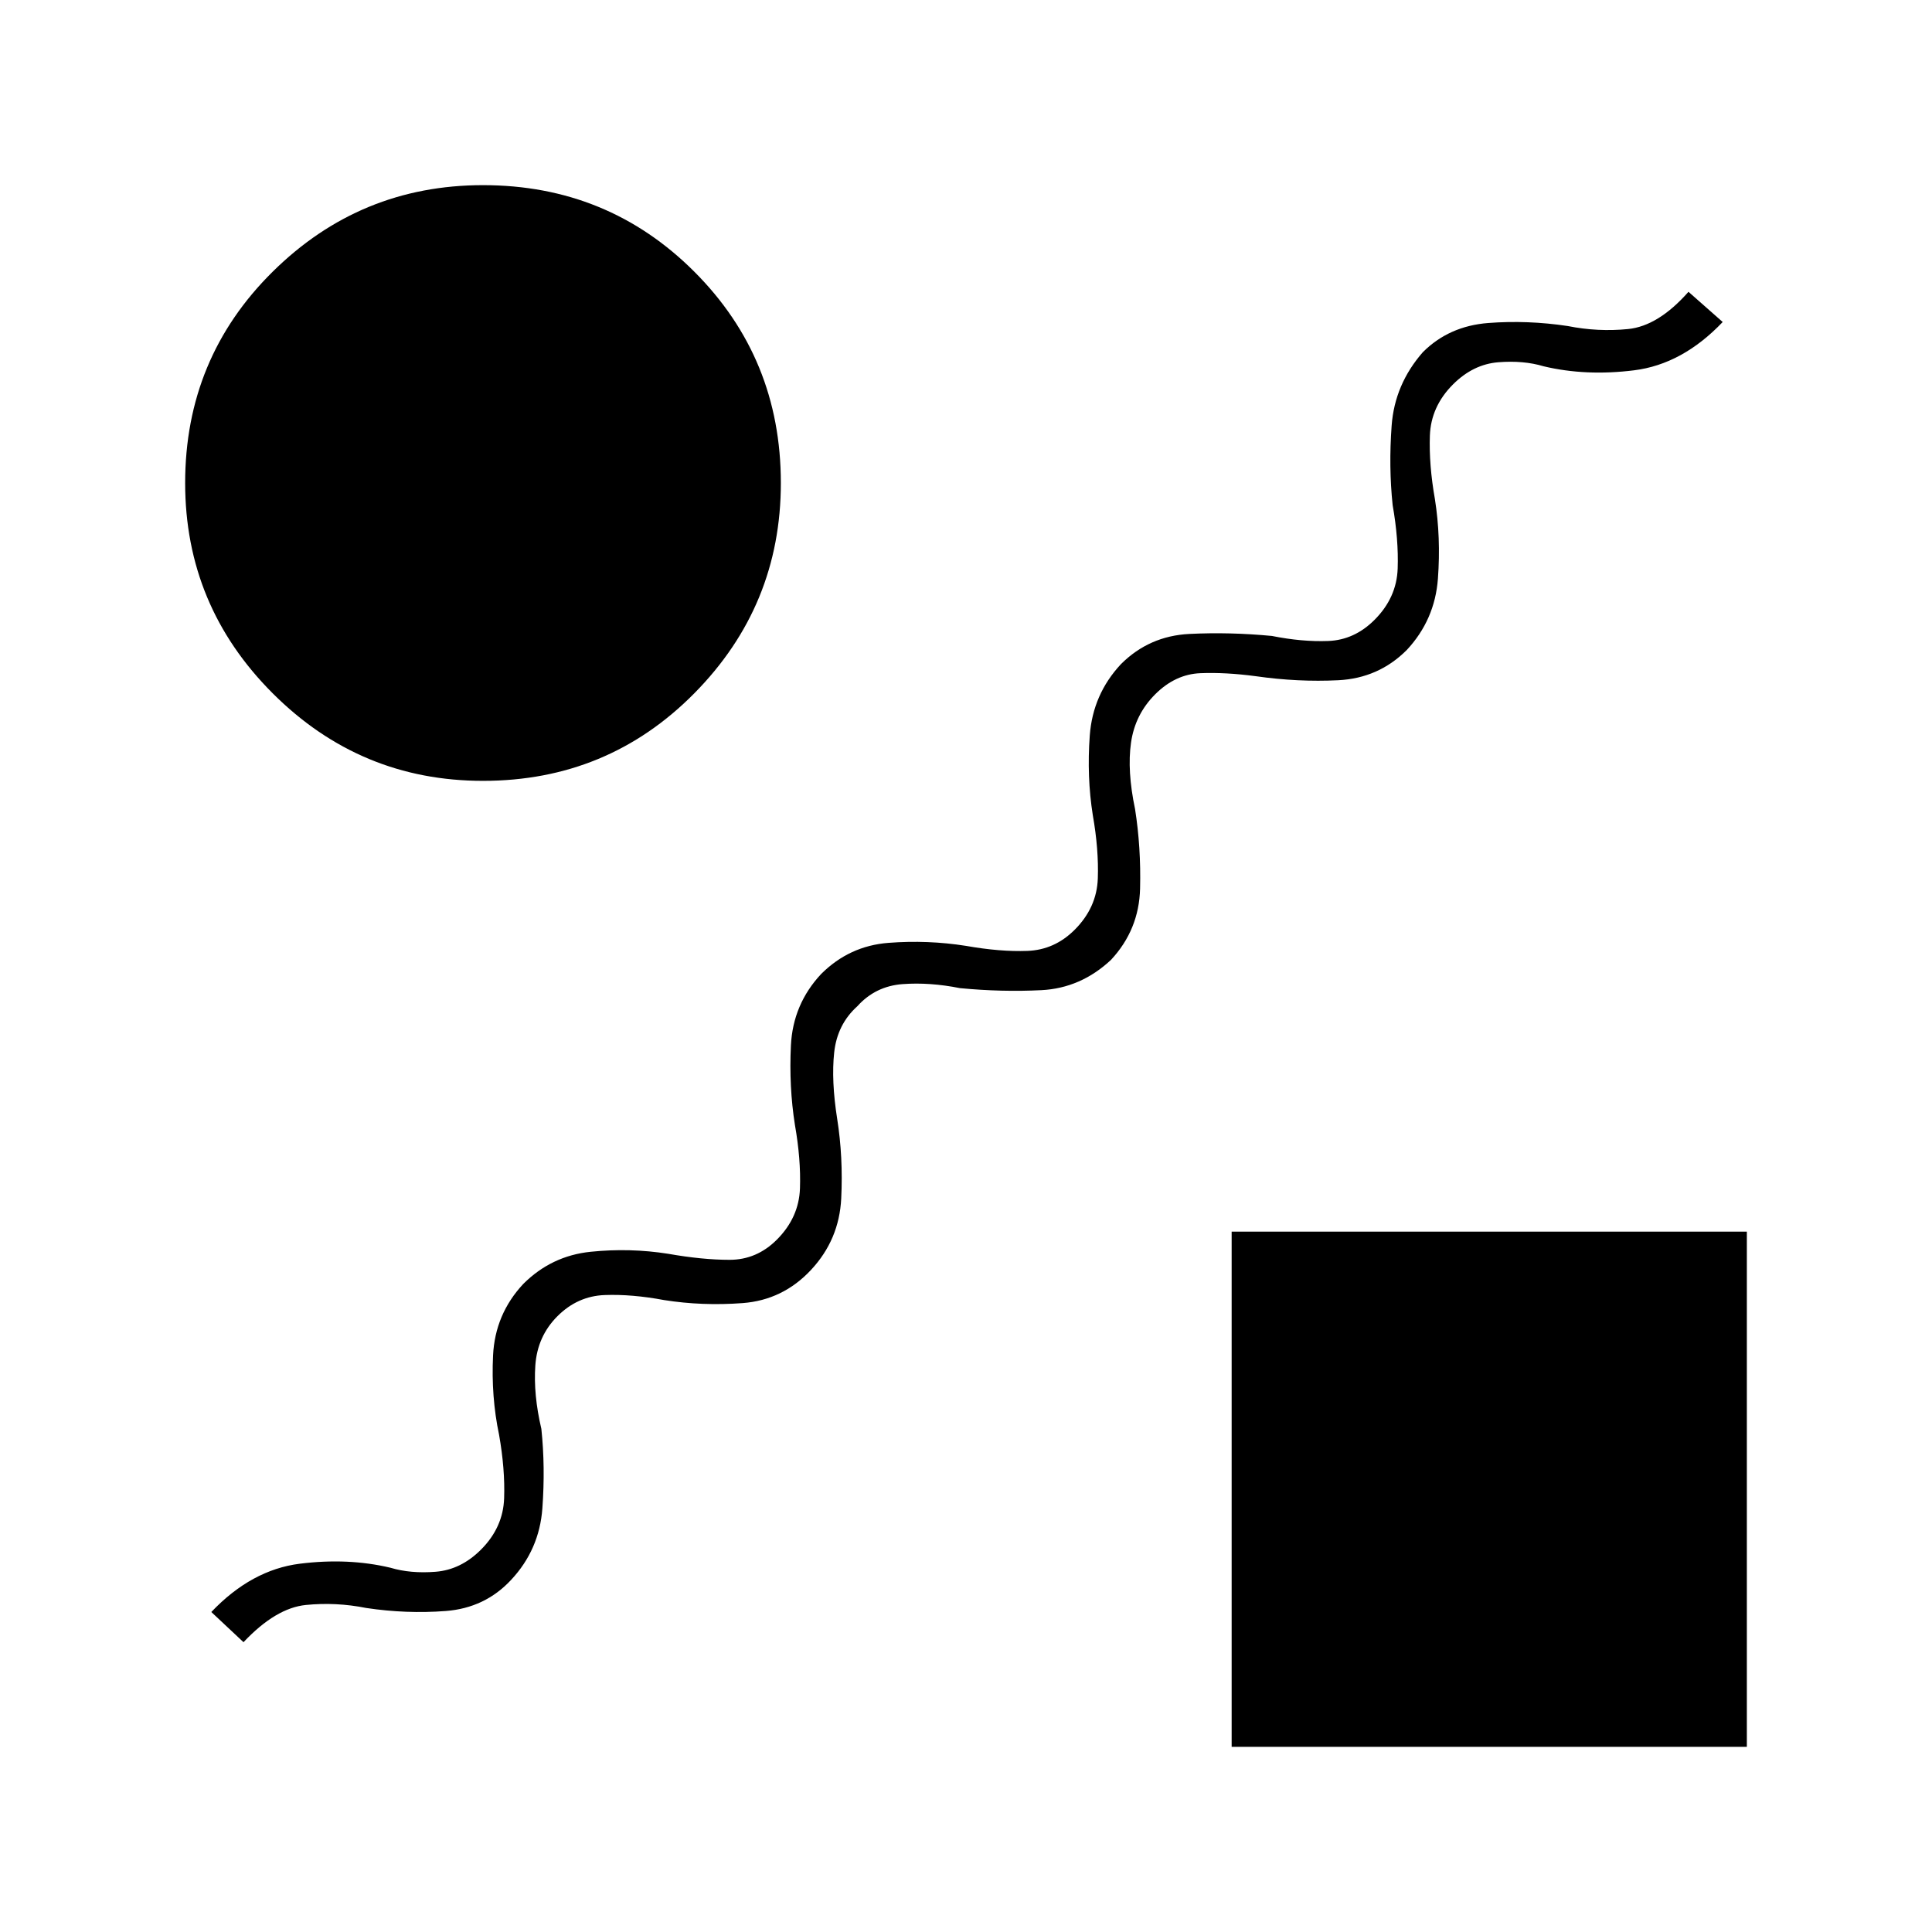 <svg xmlns="http://www.w3.org/2000/svg" width="48" height="48" viewBox="0 0 48 48"><path d="M20.15 31.55q-.7.75-1.7.825-1 .075-1.95-.075-.8-.15-1.475-.125-.675.025-1.175.525t-.55 1.225q-.05.725.15 1.575.1.95.025 1.975Q13.4 38.5 12.7 39.25q-.65.7-1.625.775-.975.075-1.975-.075-.75-.15-1.5-.075t-1.55.925l-.8-.75q1-1.05 2.2-1.2 1.2-.15 2.25.1.5.15 1.125.1.625-.05 1.125-.55.55-.55.575-1.275.025-.725-.125-1.575-.2-.95-.15-1.975.05-1.025.75-1.775.7-.7 1.675-.8.975-.1 1.925.05.85.15 1.525.15.675 0 1.175-.5.55-.55.575-1.275.025-.725-.125-1.575-.15-.95-.1-1.975.05-1.025.75-1.775.7-.7 1.675-.775.975-.075 1.925.075.85.15 1.525.125.675-.025 1.175-.525.55-.55.575-1.275.025-.725-.125-1.575-.15-.95-.075-1.975.075-1.025.775-1.775.7-.7 1.7-.75 1-.05 2.05.05.75.15 1.4.125.65-.025 1.15-.525.55-.55.575-1.275.025-.725-.125-1.575-.1-.95-.025-1.975.075-1.025.775-1.825.65-.65 1.625-.725.975-.075 1.975.075.75.15 1.5.075t1.5-.925l.85.75q-1 1.05-2.2 1.2-1.2.15-2.25-.1-.5-.15-1.125-.1-.625.05-1.125.55-.55.55-.575 1.275-.025.725.125 1.575.15.95.075 1.975-.075 1.025-.775 1.775-.7.7-1.7.75-1 .05-2.05-.1-.75-.1-1.375-.075-.625.025-1.125.525t-.6 1.2q-.1.7.1 1.65.15.95.125 1.975Q28.3 23.1 27.6 23.85q-.75.7-1.725.75-.975.05-2.025-.05-.75-.15-1.425-.1-.675.05-1.125.55-.5.45-.575 1.15-.075.7.075 1.65t.1 1.975q-.05 1.025-.75 1.775ZM12 19.4q-3.05 0-5.225-2.175T4.6 12q0-3.1 2.175-5.25T12 4.6q3.1 0 5.25 2.15T19.4 12q0 3.05-2.15 5.225T12 19.4Zm18.6 24V30.6h12.8v12.8Z"/></svg>